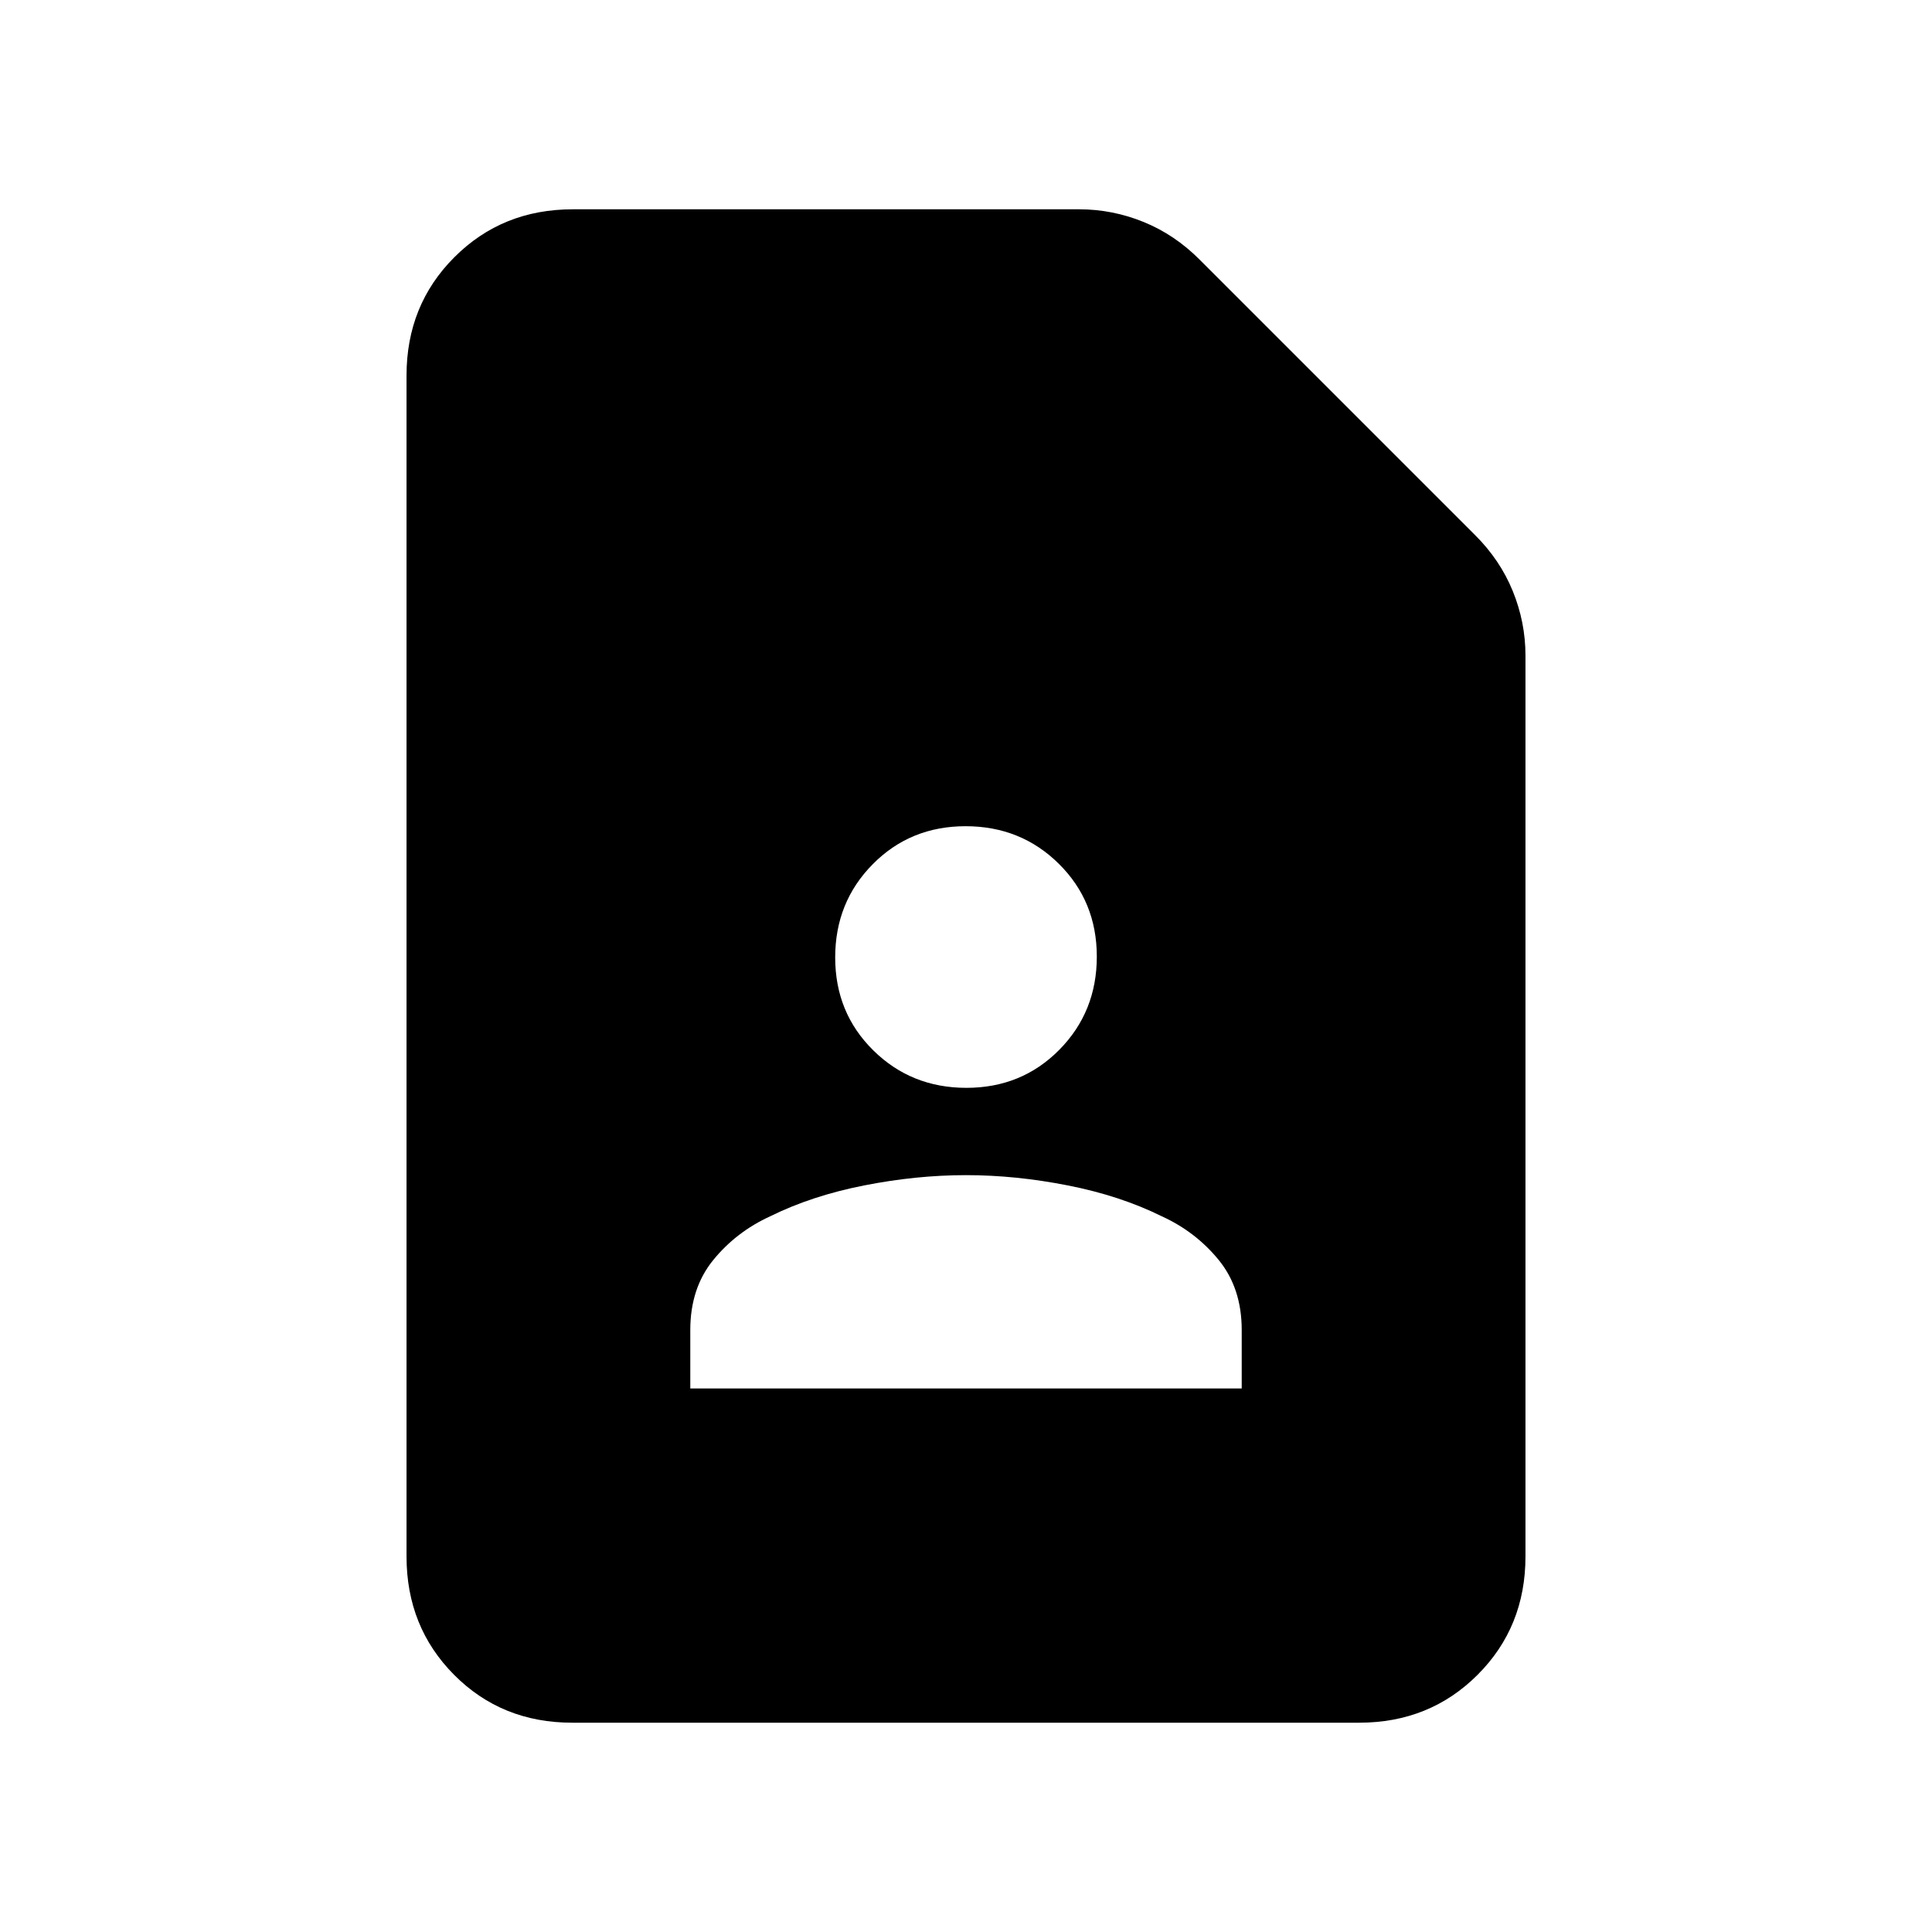<svg xmlns="http://www.w3.org/2000/svg" height="20" viewBox="0 -960 960 960" width="20"><path d="M480.21-419.46q27.46 0 46.13-18.88Q545-457.22 545-484.67q0-27.46-18.88-46.13-18.87-18.66-46.33-18.66-27.46 0-46.13 18.88Q415-511.71 415-484.25q0 27.46 18.88 46.12 18.87 18.67 46.33 18.67ZM343-270.08h274v-29.07q0-20.74-11.42-34.76-11.43-14.01-28.27-21.71-20.69-10.23-46.66-15.34-25.96-5.12-50.65-5.12-24.69 0-50.65 5.12-25.97 5.11-46.66 15.34-16.84 7.7-28.27 21.71Q343-319.89 343-299.15v29.07ZM675.34-104H284.33q-35.06 0-58.69-23.79Q202-151.57 202-186.62v-586.76q0-35.05 23.79-58.83Q249.57-856 284.62-856h251.61q16.57 0 32.08 6.32 15.5 6.32 27.92 18.83l136.62 136.62q12.51 12.42 18.83 27.92Q758-650.8 758-634.23v447.61q0 35.05-23.8 58.83Q710.4-104 675.34-104Z"/></svg>
